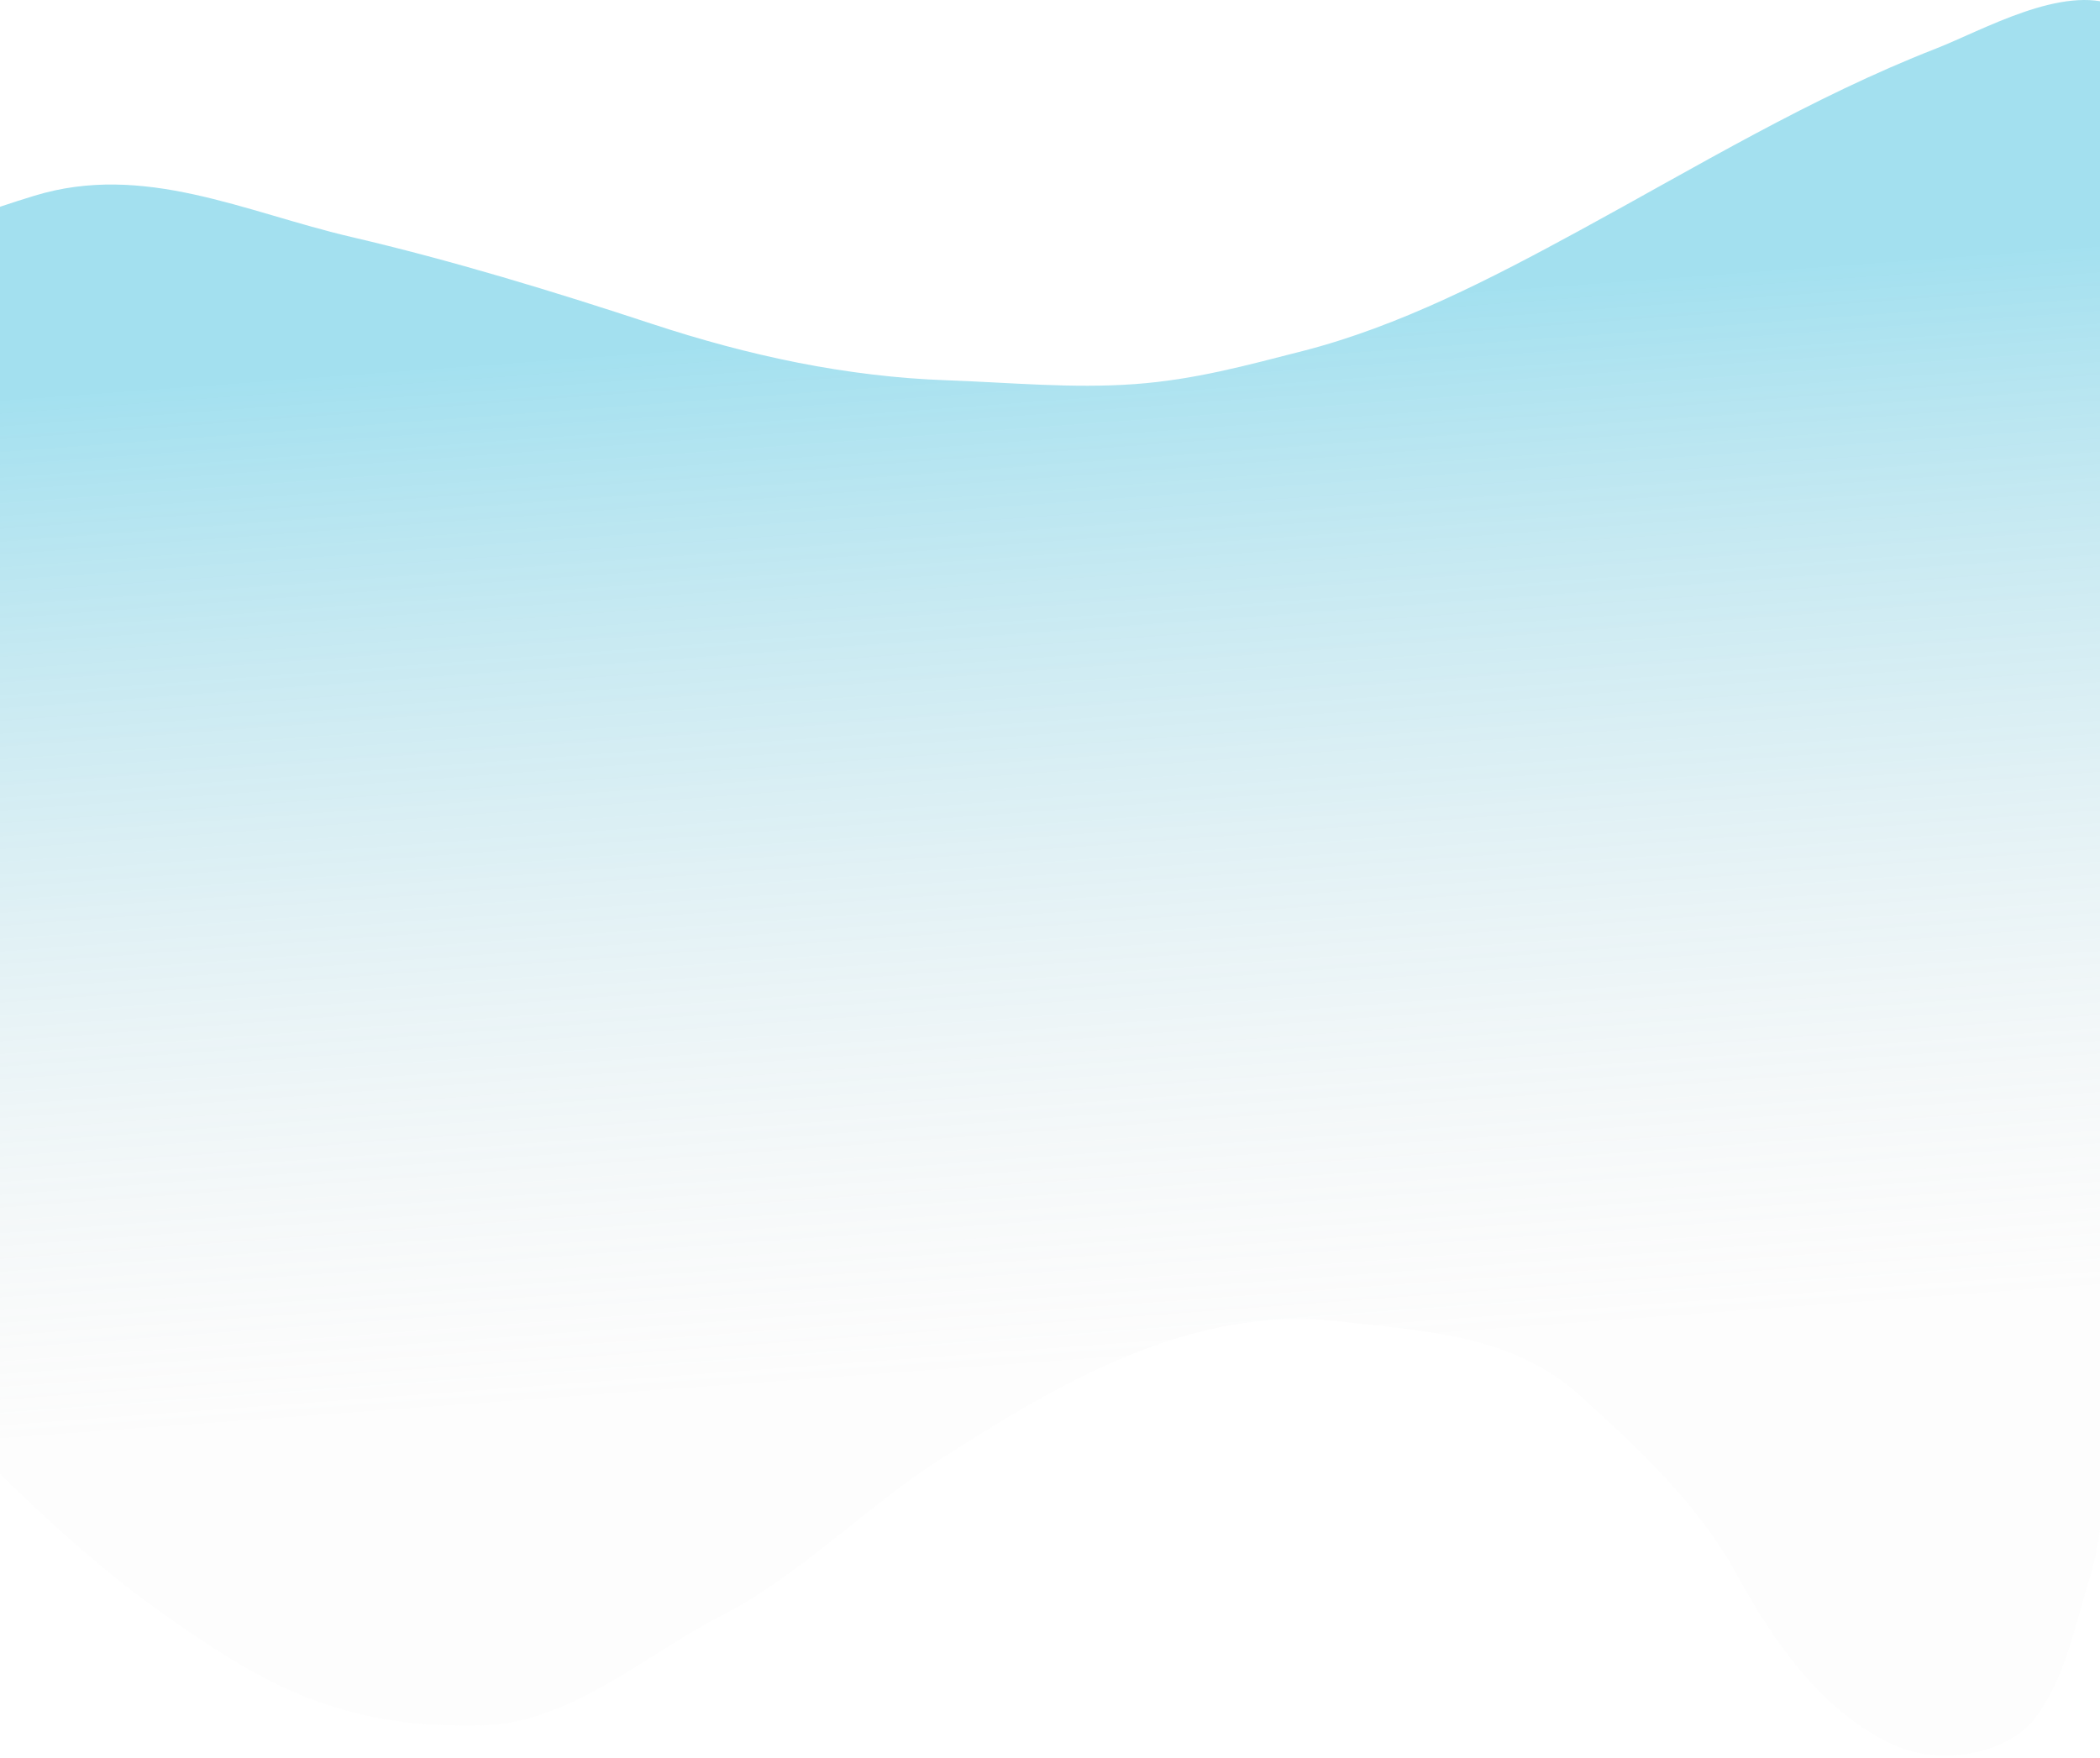 <svg width="744" height="623" viewBox="0 0 744 623" fill="none" xmlns="http://www.w3.org/2000/svg">
<path d="M12.167 69.359C-49.773 88.32 -125.068 124.408 -128.854 197.556C-122.108 202.062 -117.895 205.563 -117.895 213.69C-117.895 227.849 -131.659 236.253 -143.353 241.406C-163.788 250.411 -184.844 265.552 -192.216 287.395C-197.289 302.424 -202.082 319.416 -202.79 335.335C-203.474 350.724 -205.654 370.135 -201.661 385.019C-197.395 400.92 -181.162 406.115 -166.964 410.375C-149.508 415.611 -131.648 419.436 -114.2 424.746C-75.568 436.503 -53.102 469.214 -25.507 496.809C0.972 523.287 26.875 549.967 57.643 571.644C78.281 586.184 97.251 598.842 121.699 605.827C137.898 610.456 153.185 611.633 169.946 611.371C201.74 610.874 228.459 586.389 255.354 572.568C283.734 557.983 306.264 534.297 332.961 517.134C375.065 490.067 422.386 462.118 474.418 468.169C505.201 471.748 535.902 472.736 560.236 494.859C580.722 513.482 601.792 533.098 615.259 557.785C628.292 581.68 645.731 606.819 671.102 618.351C687.013 625.583 711.588 622.153 721.916 607.573C732.046 593.272 735.352 575.099 740.496 558.607C743.863 547.813 744.2 536.42 747.271 525.552C749.556 517.467 752.119 509.699 753.225 501.326C757.416 469.599 766.312 438.87 769.034 406.884C770.506 389.594 774.291 372.588 776.015 355.352C777.742 338.081 776.425 320.147 776.425 302.793C776.425 265.367 778.624 227.874 782.379 190.695C787.186 143.11 799.166 84.687 781.968 38.152C775.544 20.767 766.932 9.052 749.735 2.018C730.883 -5.695 702.46 10.735 685.884 17.21C641.636 34.495 601.016 59.154 559.415 81.78C528.526 98.579 495.755 115.614 461.483 124.381C441.228 129.562 423.145 134.543 402.149 136.083C379.897 137.717 357.813 135.527 335.63 134.749C299.706 133.488 265.195 126.021 230.923 114.731C195.909 103.197 160.247 92.314 124.368 83.935C86.759 75.152 50.985 57.475 12.167 69.359Z" fill="url(#paint0_linear_3_11)"/>
<defs>
<linearGradient id="paint0_linear_3_11" x1="293.466" y1="9.37948e-05" x2="340.5" y2="640.5" gradientUnits="userSpaceOnUse">
<stop offset="0.185" stop-color="#00AAD4" stop-opacity="0.36"/>
<stop offset="0.76" stop-color="#C4C4C4" stop-opacity="0.04"/>
</linearGradient>
</defs>
</svg>
